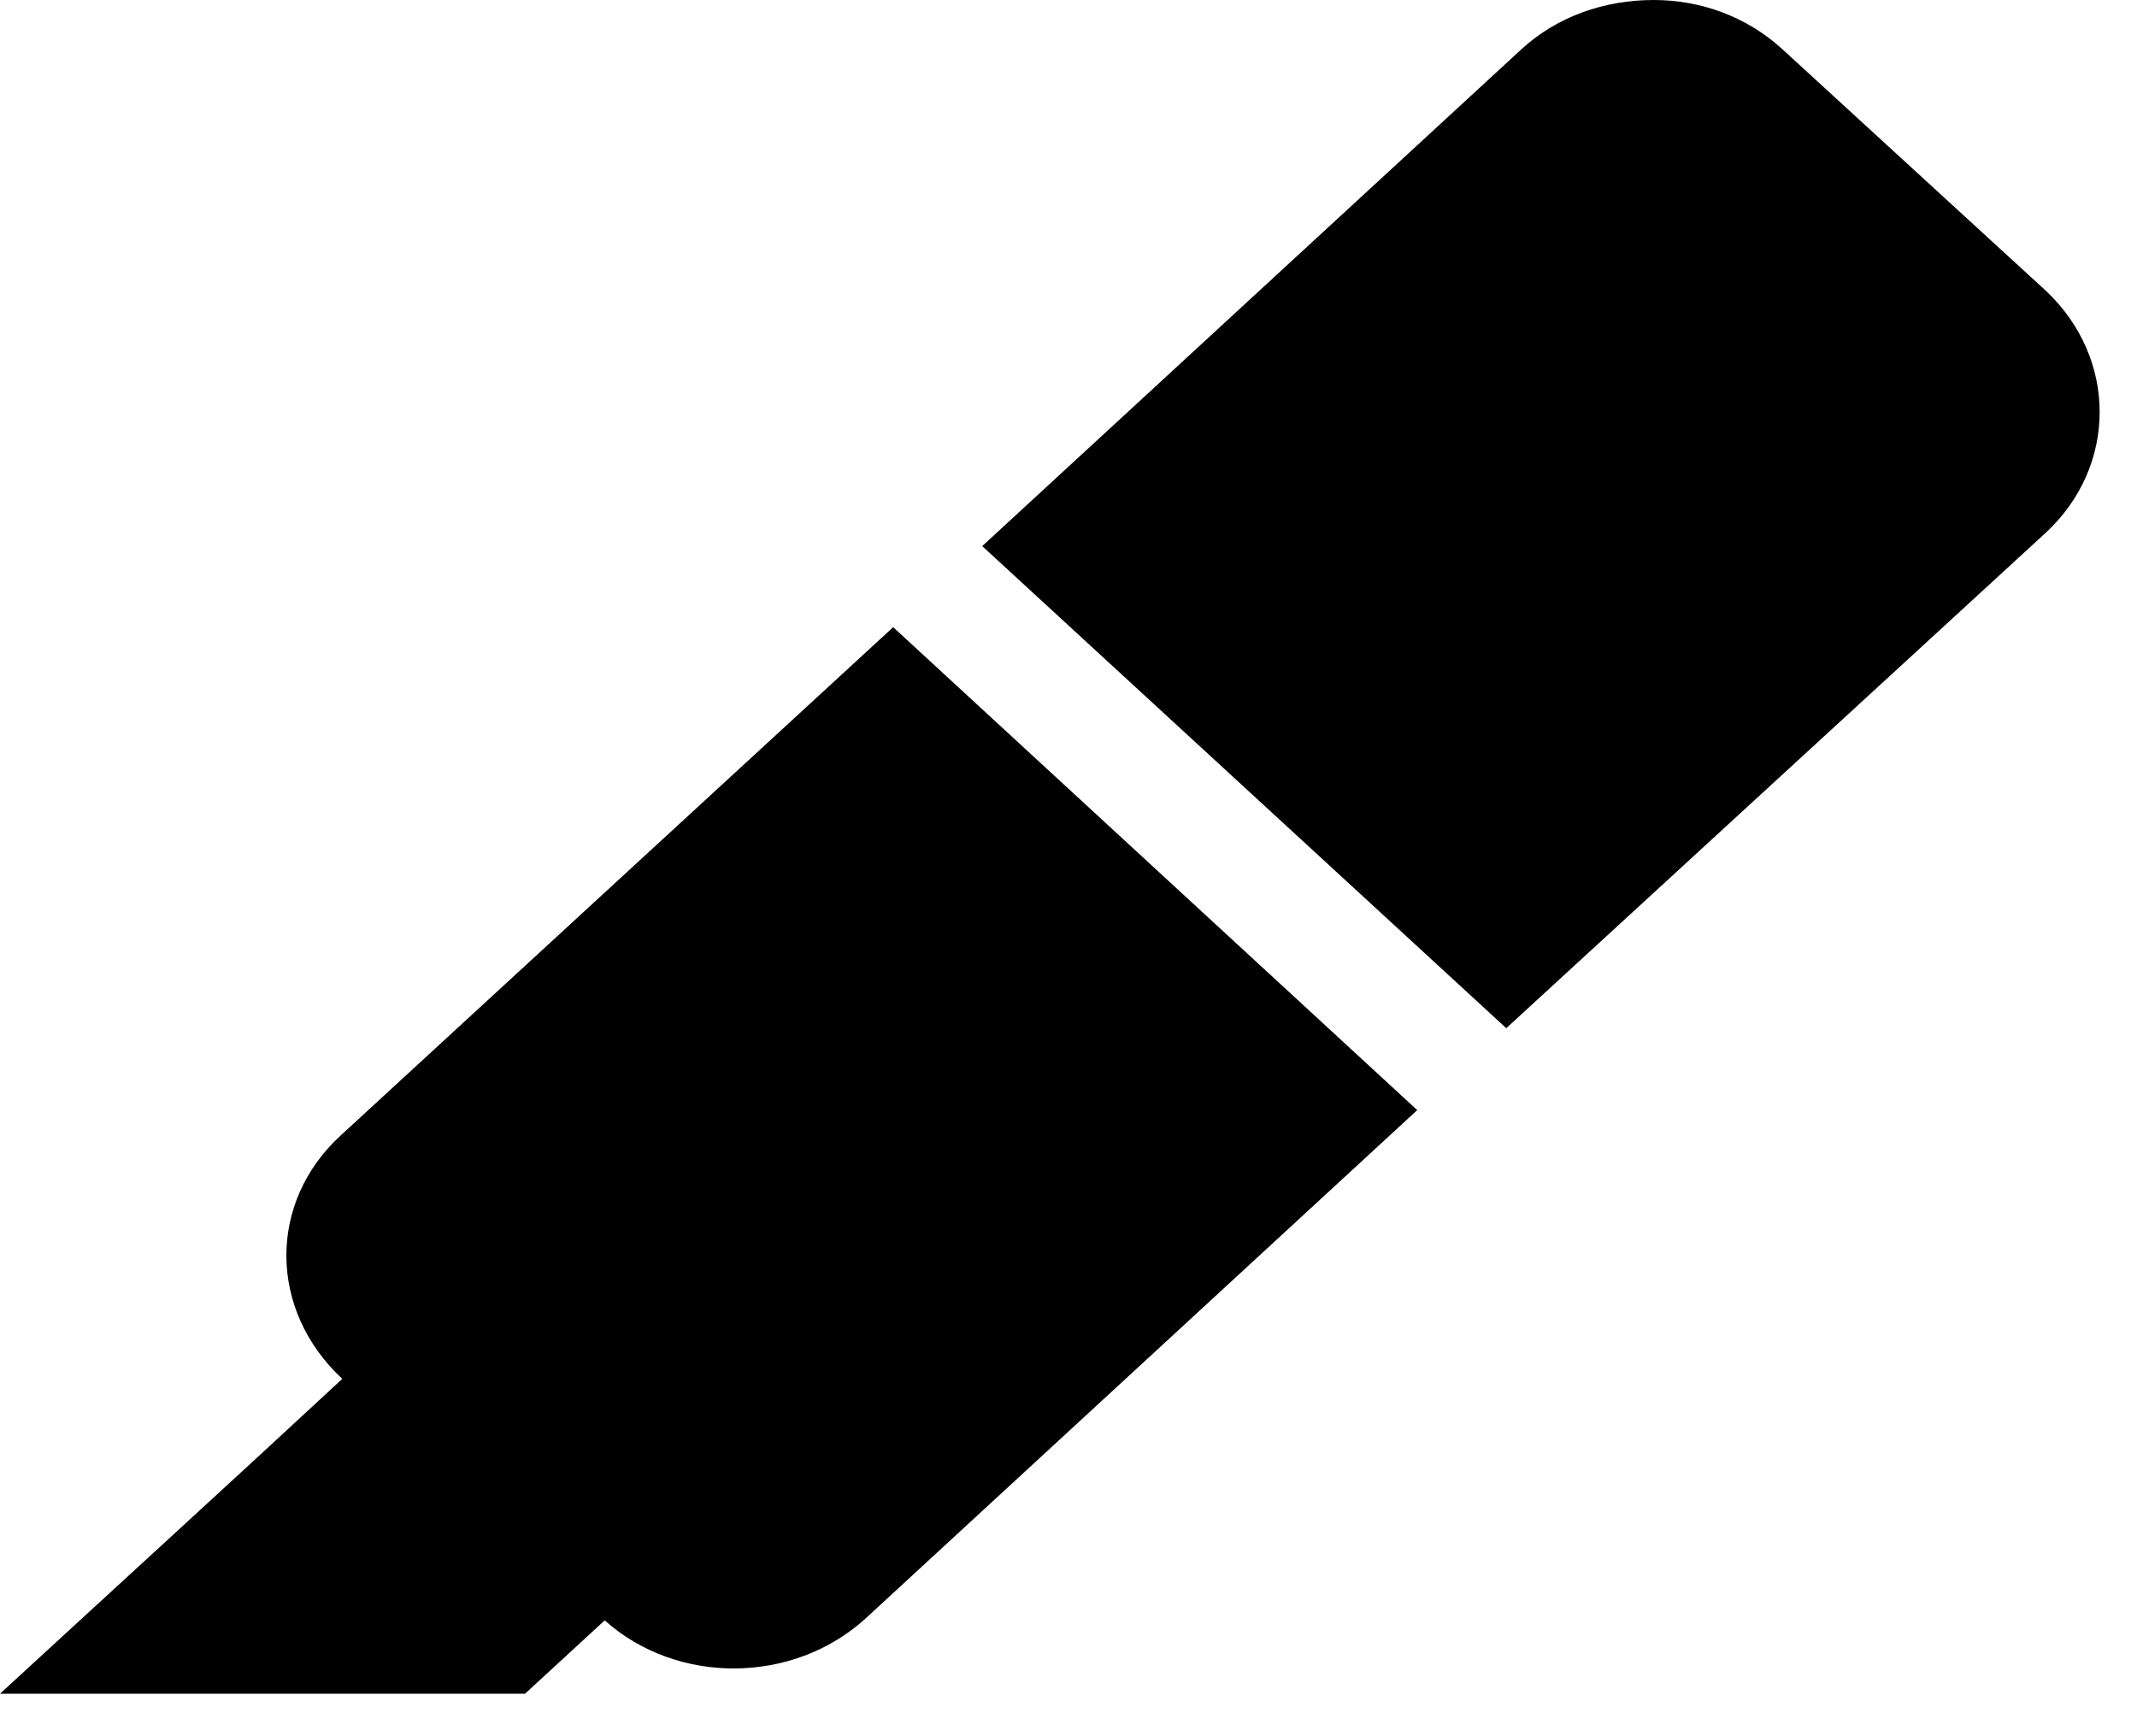<svg width="48" height="39" viewBox="0 0 48 39" fill="none" xmlns="http://www.w3.org/2000/svg">
<path id="Vector" d="M37.146 0C36.042 0 34.979 0.364 34.167 1.112L22.062 12.267L33.833 23.096L45.958 11.96C47.562 10.465 47.562 8.05 45.958 6.536L40.042 1.112C39.229 0.364 38.188 0 37.146 0ZM20.062 14.088L7.646 25.511C6.021 27.006 6.021 29.421 7.688 30.973C5.146 33.331 2.562 35.688 0 38.046H11.792L13.583 36.398C15.208 37.854 17.812 37.835 19.438 36.359L31.833 24.936" fill="black"/>
</svg>
